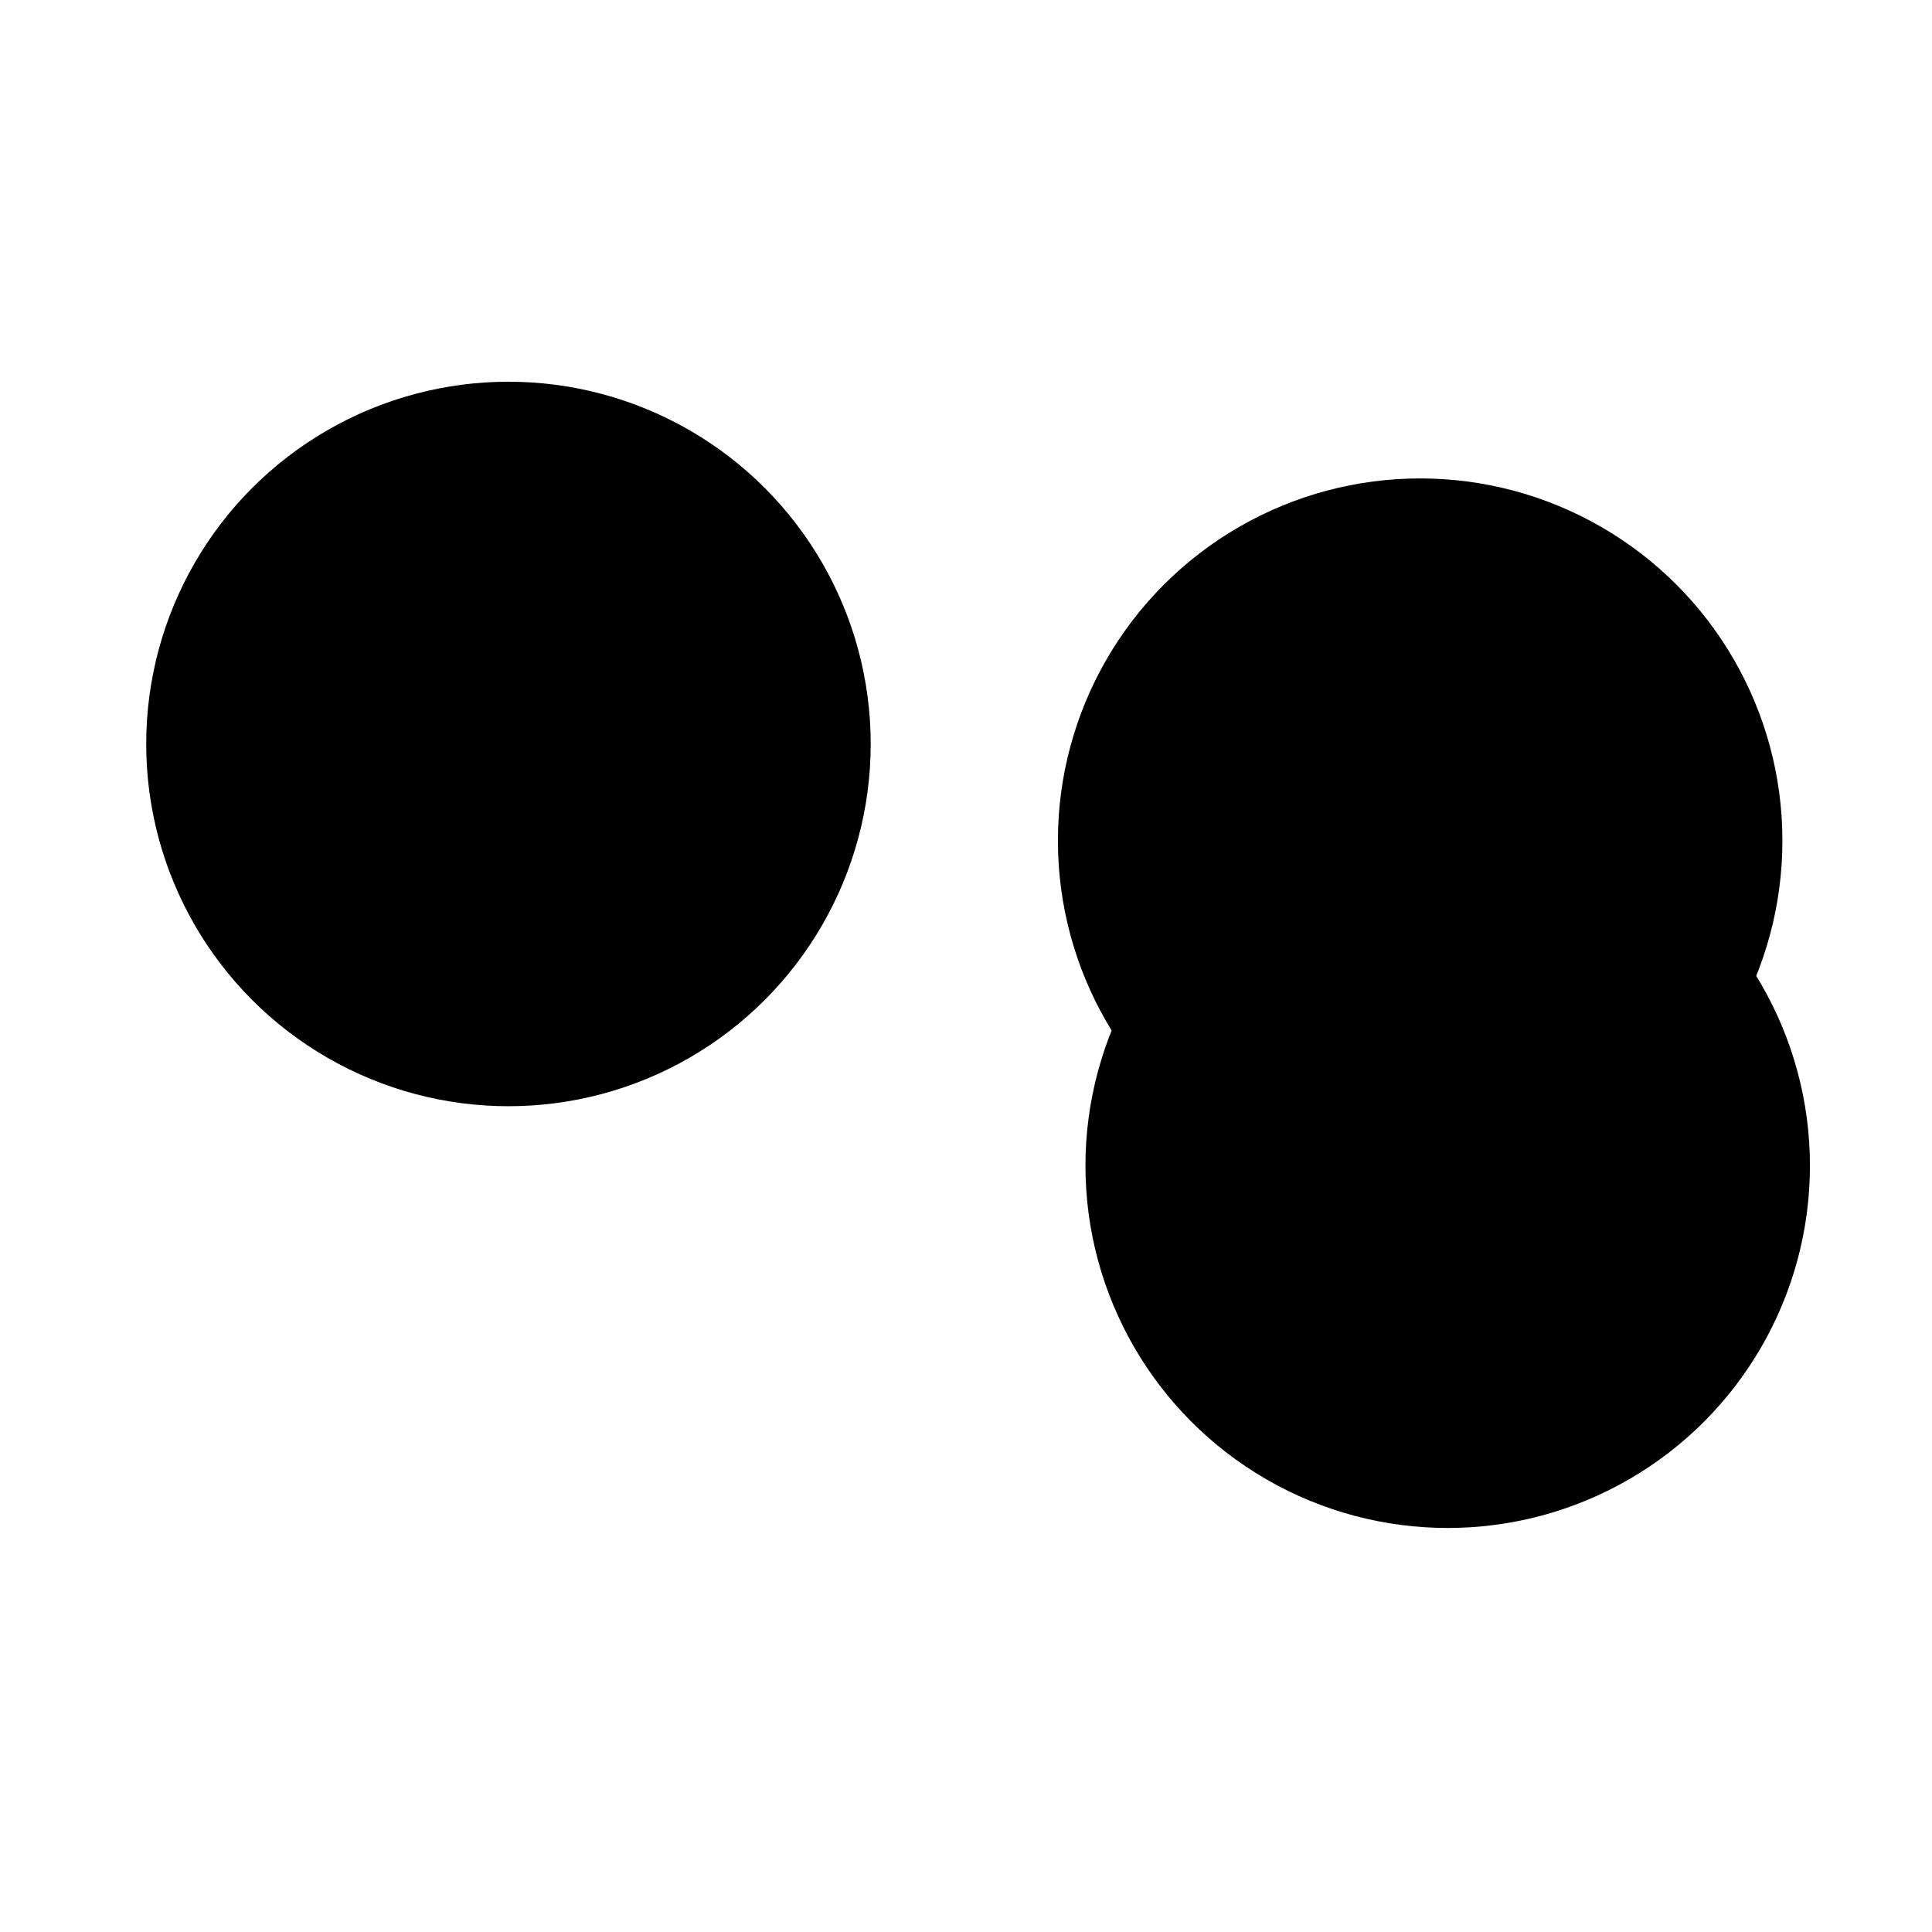 <svg xmlns="http://www.w3.org/2000/svg" version="1.1" xmlns:xlink="http://www.w3.org/1999/xlink" xmlns:svgjs="http://svgjs.dev/svgjs" viewBox="0 0 800 800"><defs><filter id="bbblurry-filter" x="-100%" y="-100%" width="400%" height="400%" filterUnits="objectBoundingBox" primitiveUnits="userSpaceOnUse" color-interpolation-filters="sRGB">
	<feGaussianBlur stdDeviation="106" x="0%" y="0%" width="100%" height="100%" in="SourceGraphic" edgeMode="none" result="blur"></feGaussianBlur></filter></defs><g filter="url(#bbblurry-filter)"><ellipse rx="150" ry="150" cx="599.46" cy="482.703" fill="hsl(37, 99%, 67%)"></ellipse><ellipse rx="150" ry="150" cx="210.541" cy="308.064" fill="hsl(316, 73%, 52%)"></ellipse><ellipse rx="150" ry="150" cx="588.058" cy="348.105" fill="hsl(185, 100%, 57%)"></ellipse></g></svg>